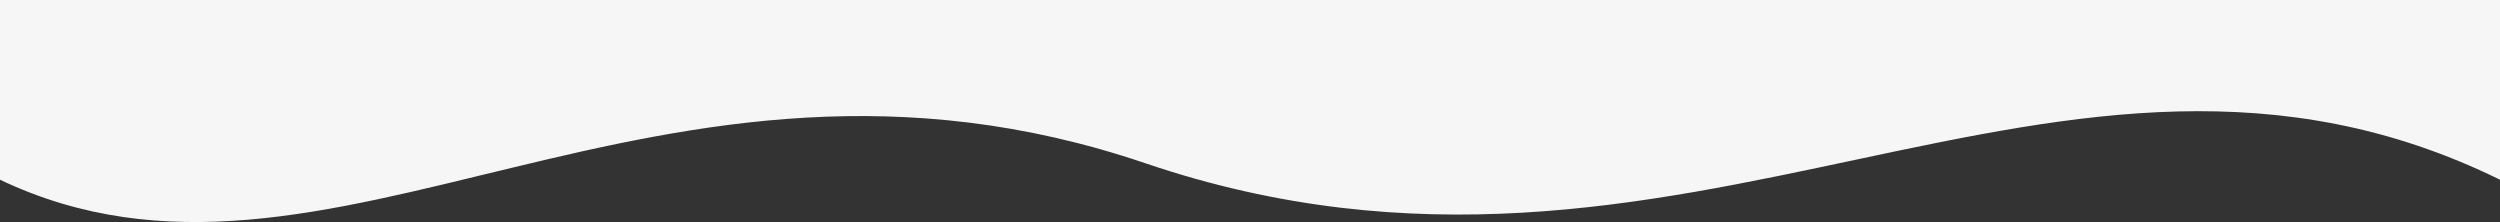 <svg xmlns="http://www.w3.org/2000/svg" width="382" height="33.938" viewBox="0 0 382 33.938">
  <rect x="0" y="0" width="382" height="33.938" fill="#333333" stroke="none"/>
<defs>
    <style>
      .cls-1 {
        fill: #f6f6f6;
        fill-rule: evenodd;
      }
    </style>
  </defs>
  <path id="Прямоугольник_6_копия_2" data-name="Прямоугольник 6 копия 2" class="cls-1" d="M1550,700v27.461c-67.49-33.132-124.48,25.5-207-2.52-74.81-25.4-124.83,26.39-175,2.52V700h382Z" transform="translate(-1168 -700)"/>
</svg>
